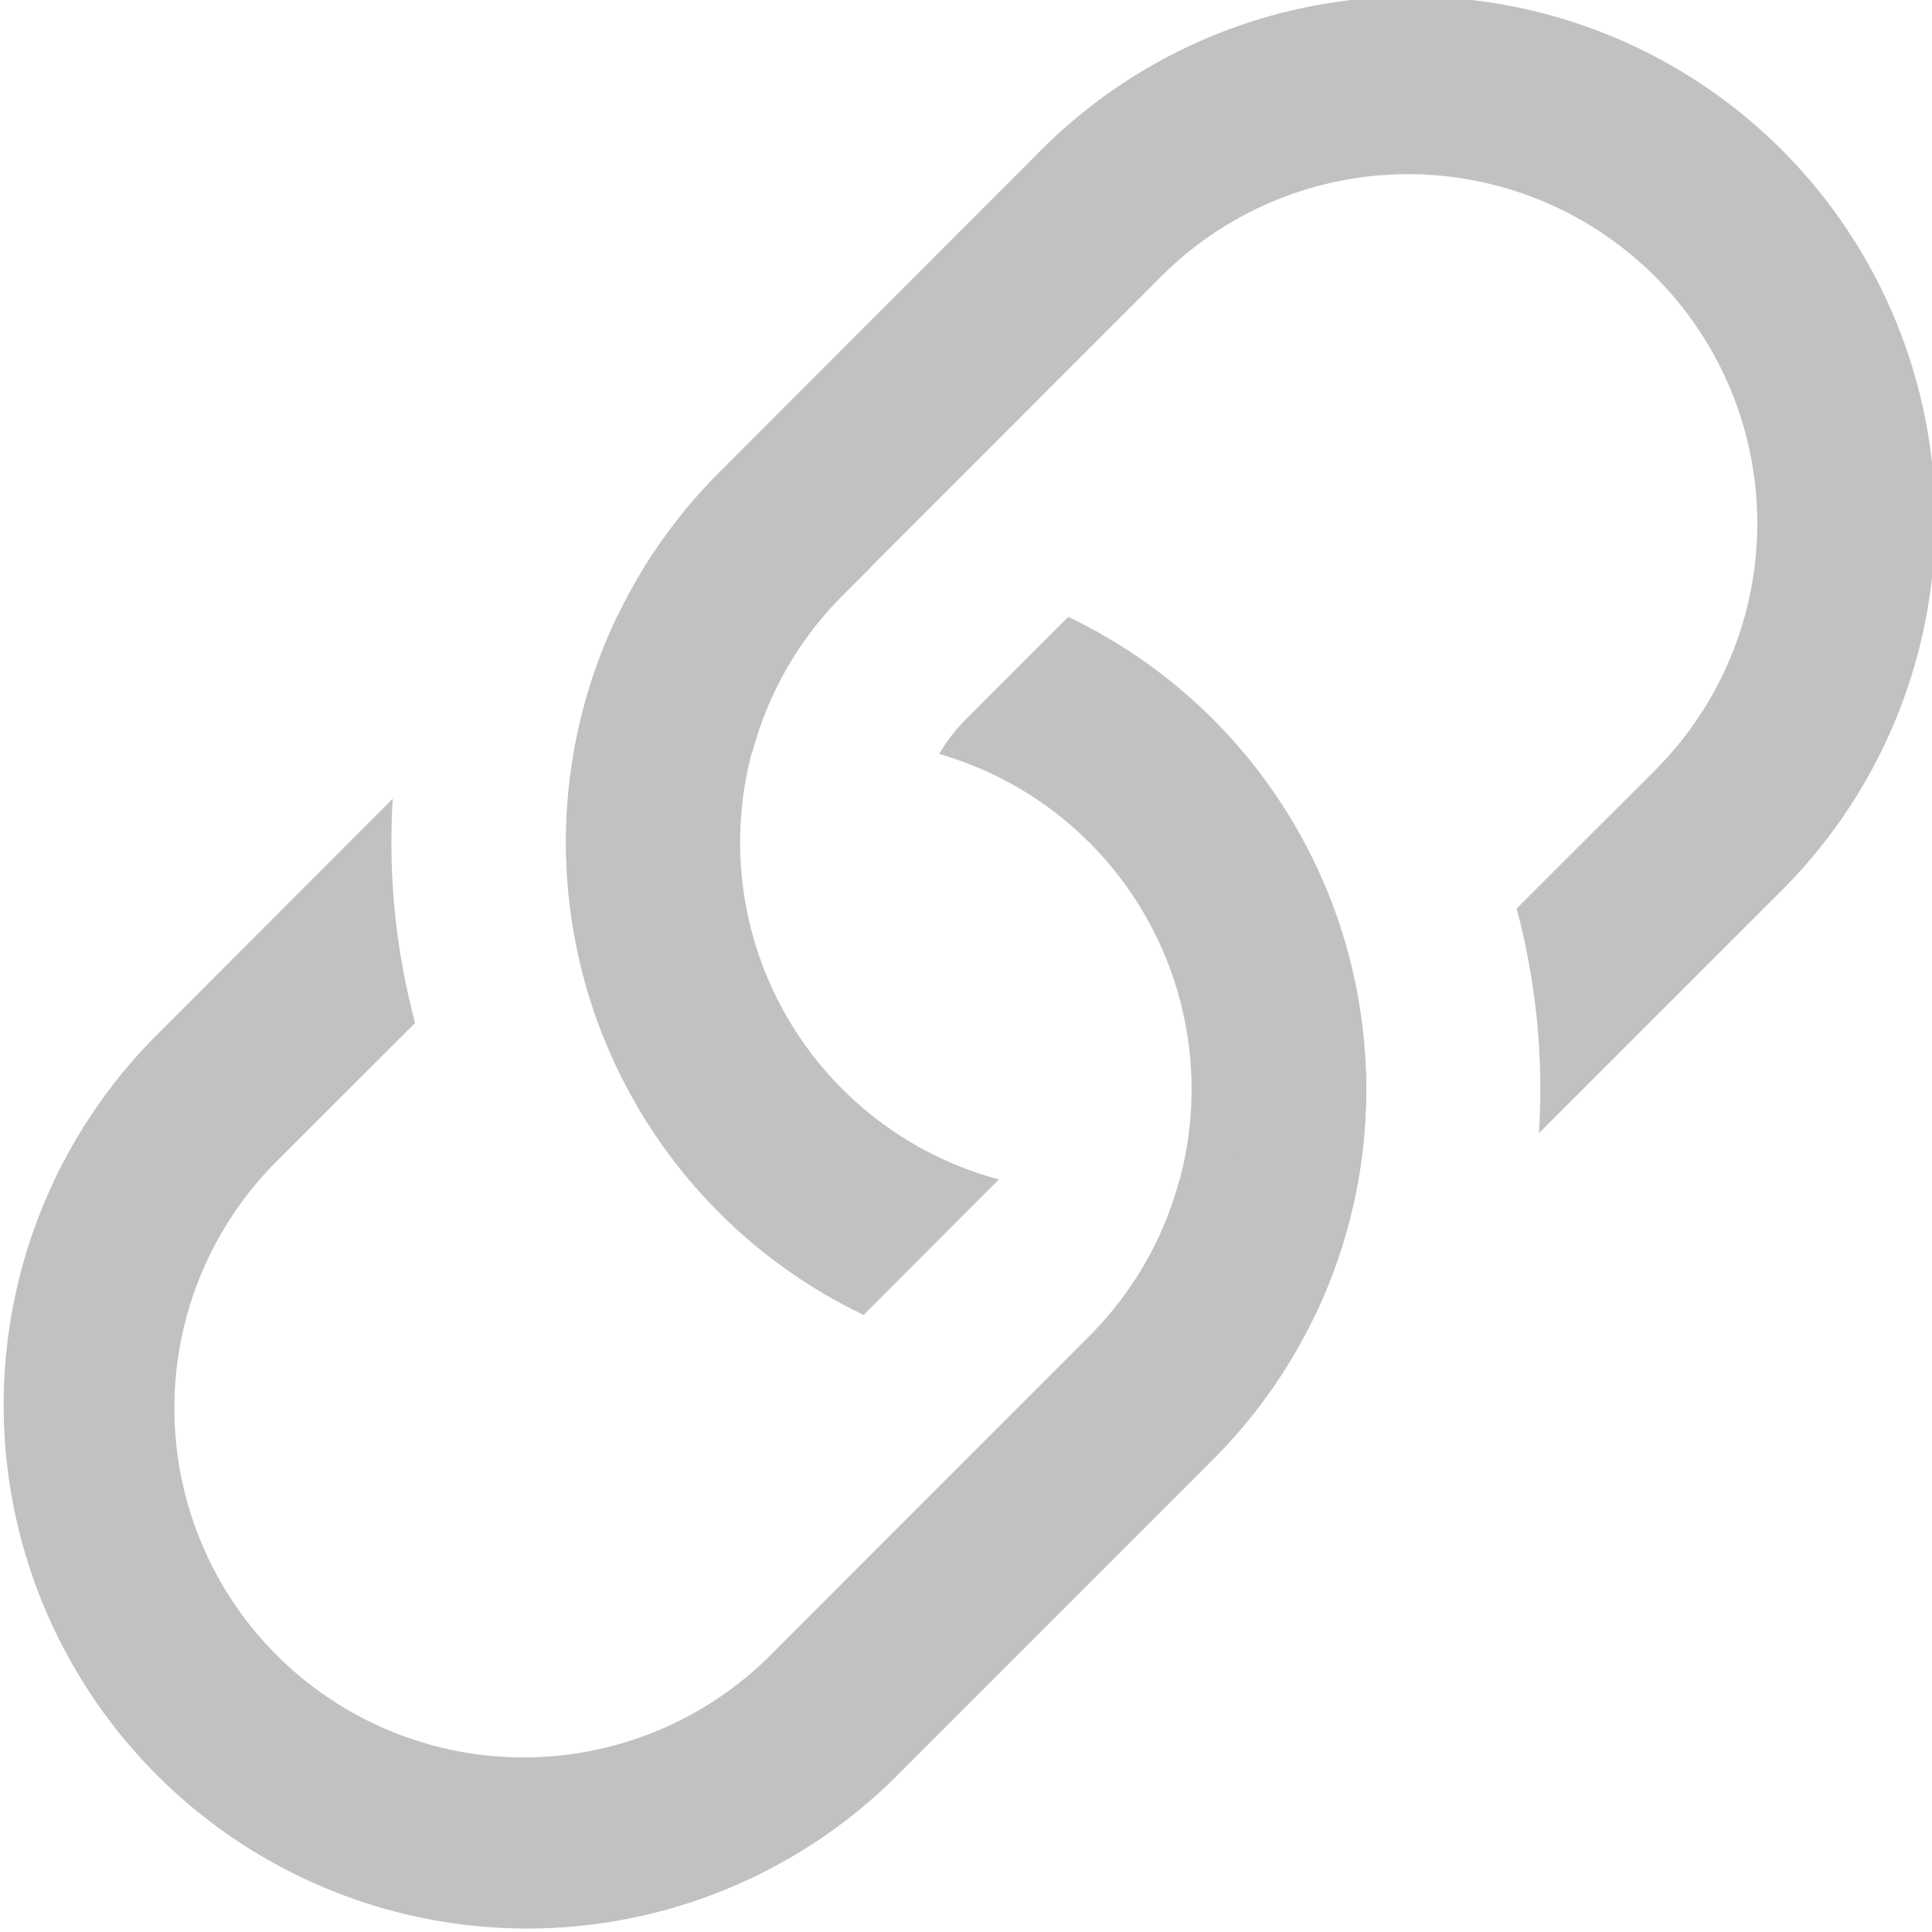 <svg xmlns="http://www.w3.org/2000/svg" width="29.615" height="29.614" viewBox="0 0 29.615 29.614">
  <defs>
    <style>
      .cls-1 {
        fill: #c1c1c1;
      }
    </style>
  </defs>
  <g id="link-45deg" transform="translate(-5.545 -4.421)">
    <path id="Path_158" data-name="Path 158" class="cls-1" d="M11.565,15.163,7.9,18.832a8.026,8.026,0,0,0,11.35,11.35l4.89-4.892A8.025,8.025,0,0,0,21.92,12.375l-1.568,1.568a2.677,2.677,0,0,0-.411.533,5.35,5.35,0,0,1,2.3,8.926L17.356,28.29a5.352,5.352,0,1,1-7.57-7.57L11.908,18.6a10.747,10.747,0,0,1-.342-3.443Z" transform="translate(0 1.502)"/>
    <path id="Path_159" data-name="Path 159" class="cls-1" d="M12.854,16.4l.447-.447a5.324,5.324,0,0,1,2.4-1.385,5.324,5.324,0,0,1,1.385-2.4l.447-.447a8.036,8.036,0,0,0-3.905.768,8.01,8.01,0,0,0-.77,3.905Z" transform="translate(1.378 1.378)"/>
    <path id="Path_160" data-name="Path 160" class="cls-1" d="M15.192,11.662a8.025,8.025,0,0,0,2.214,12.915L19.479,22.5a5.35,5.35,0,0,1-2.4-8.951l4.887-4.89a5.352,5.352,0,1,1,7.57,7.57l-2.121,2.119a10.755,10.755,0,0,1,.342,3.443l3.67-3.67a8.026,8.026,0,1,0-11.35-11.35Z" transform="translate(1.378)"/>
    <path id="Path_161" data-name="Path 161" class="cls-1" d="M23.12,22a8,8,0,0,0,.77-3.905l-.447.447a5.324,5.324,0,0,1-2.4,1.385,5.324,5.324,0,0,1-1.385,2.4l-.447.447A8.036,8.036,0,0,0,23.12,22Z" transform="translate(2.582 2.582)"/>
  </g>
</svg>
